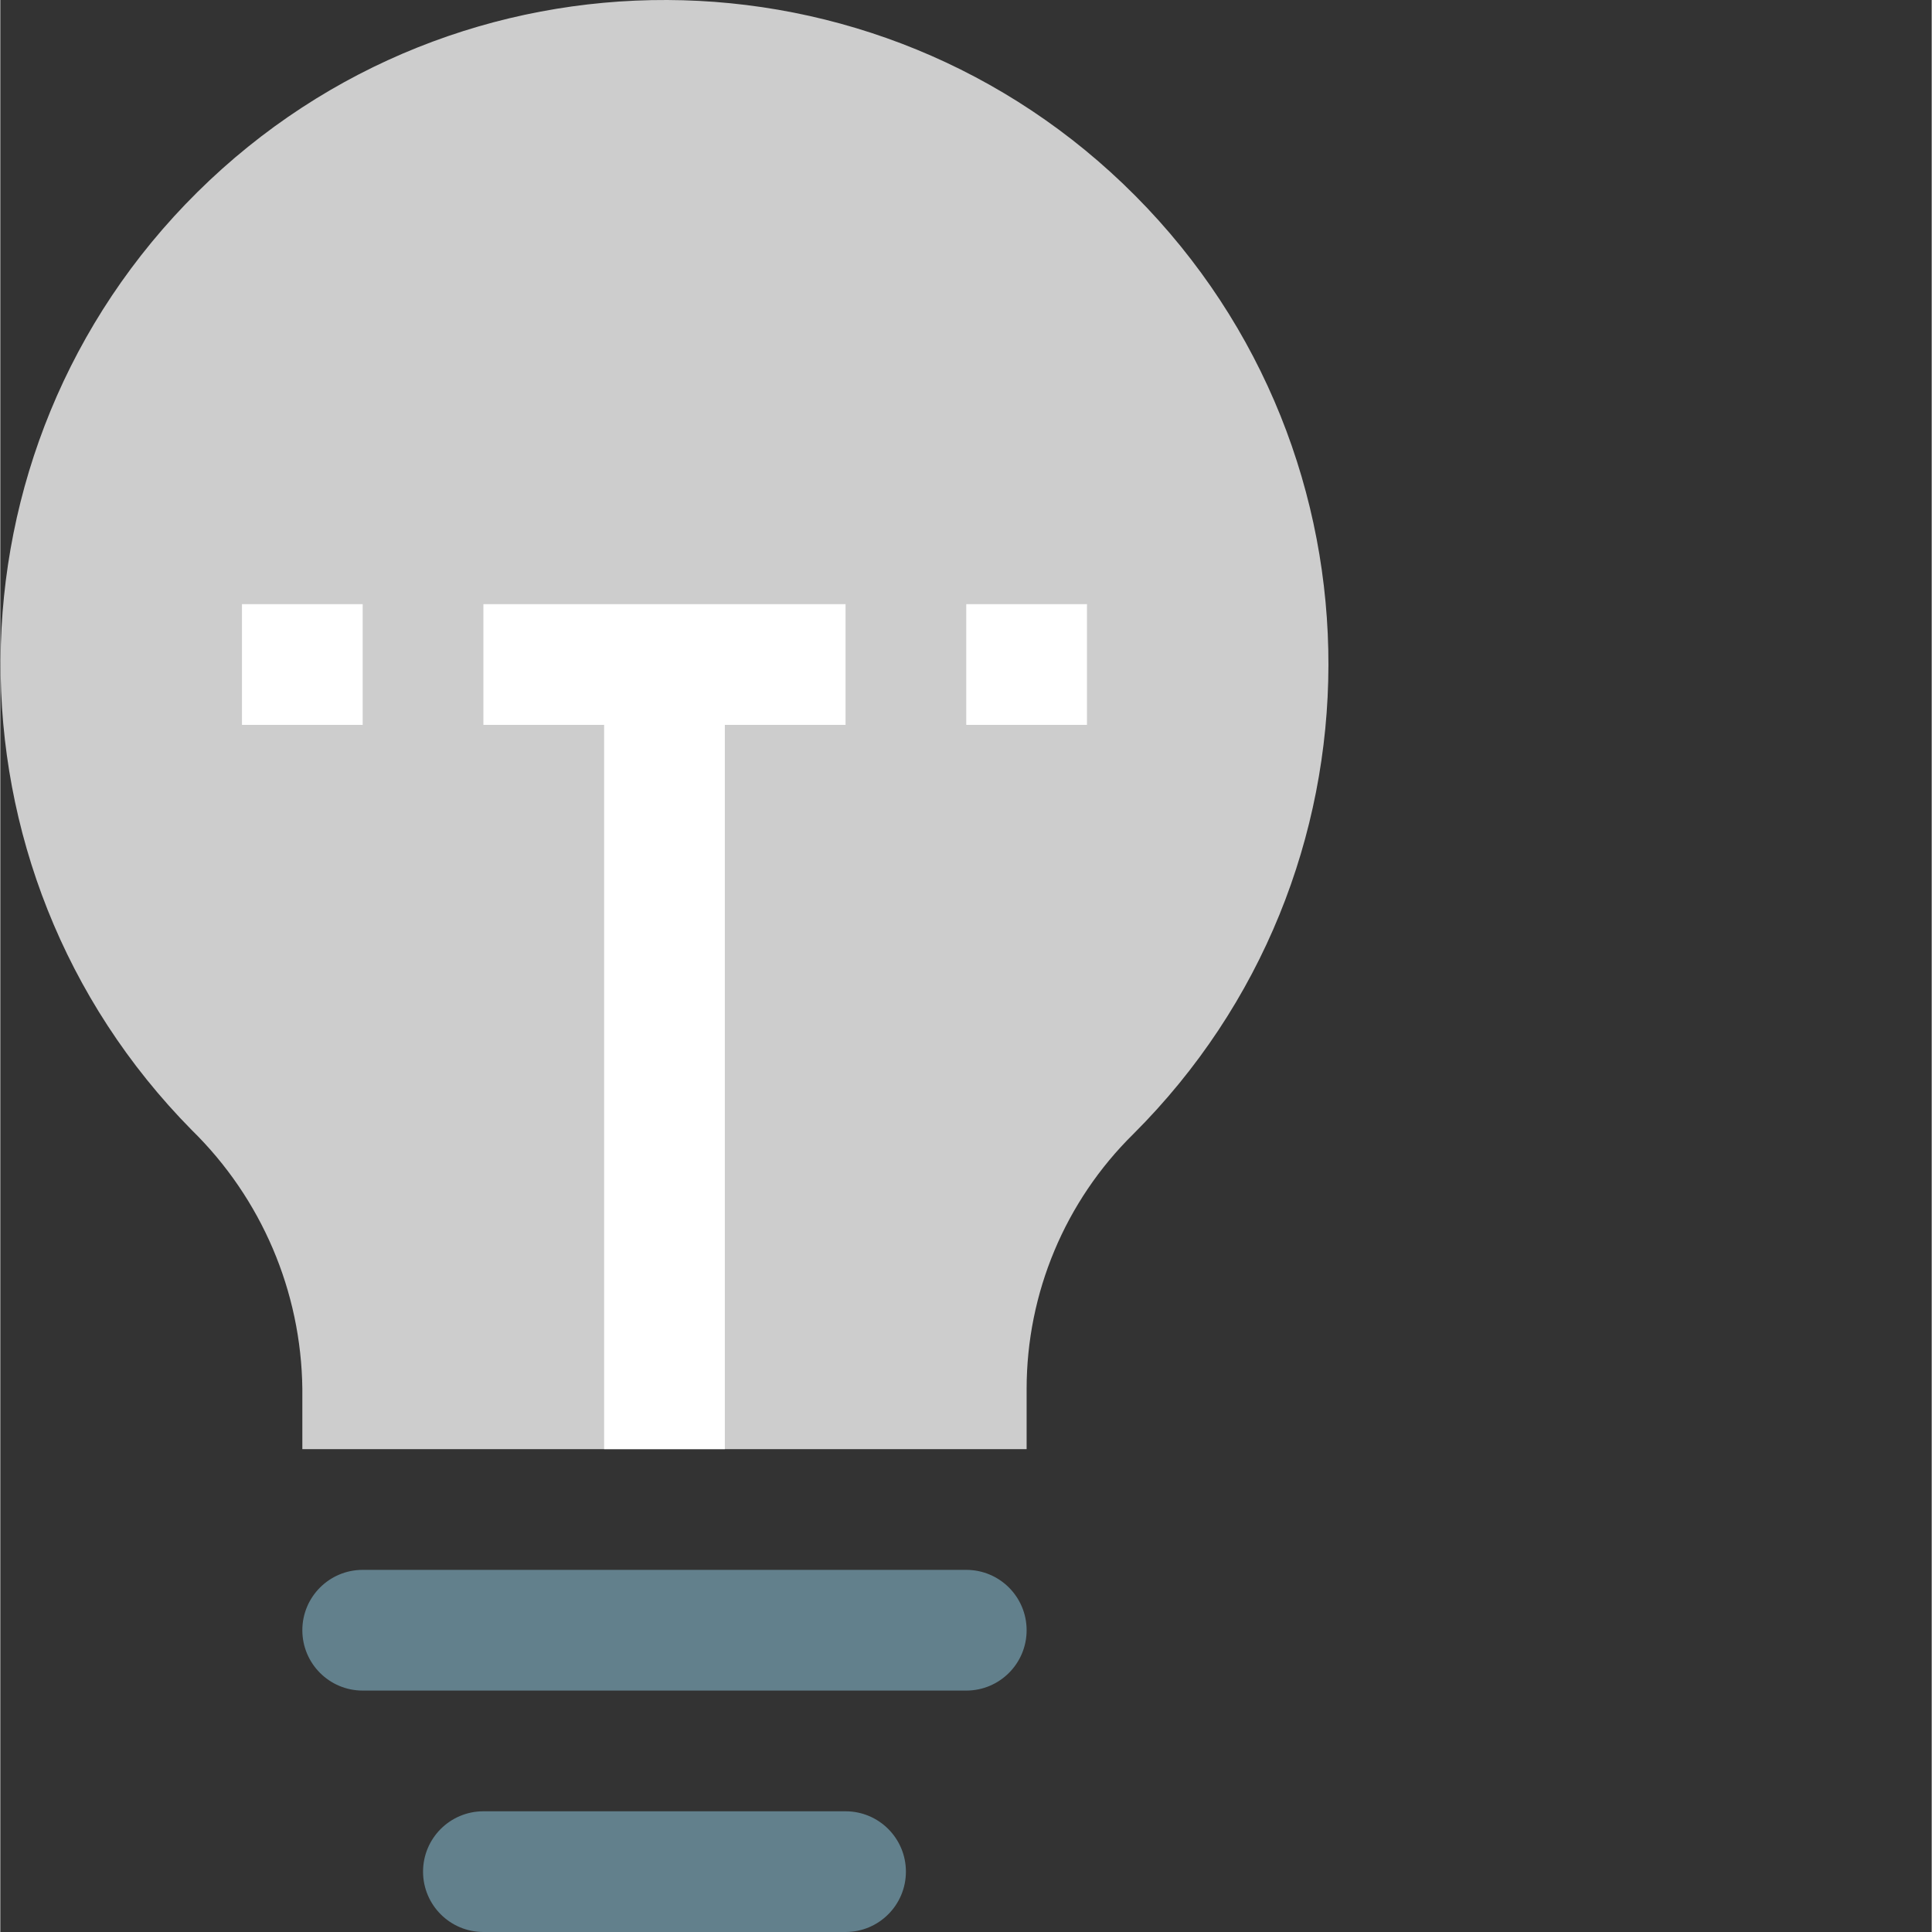 <svg xmlns="http://www.w3.org/2000/svg" xmlns:svgjs="http://svgjs.com/svgjs" xmlns:xlink="http://www.w3.org/1999/xlink" style="enable-background:new 0 0 512 512" width="512" height="512" x="0" y="0" version="1.1" viewBox="0 0 512 512.155" xml:space="preserve"><rect x="0" y="0" width="512" height="512.155" fill="#333333" stroke="none"/><g><path xmlns="http://www.w3.org/2000/svg" fill="#cdcdcd" d="m272.07 384.156h-192v-16c-.305-25.832-10.84-50.484-29.293-68.562-68.172-69.109-67.512-180.363 1.469-248.664 68.984-68.297 180.238-67.848 248.668 1.004 68.426 68.855 68.188 180.113-.539 248.668-18.102 17.816-28.297 42.152-28.305 67.555zm0 0" data-original="#ffcb5a"/><path xmlns="http://www.w3.org/2000/svg" fill="#62808c" d="m96.07 416.156h160c8.84 0 16 7.16 16 16 0 8.836-7.16 16-16 16h-160c-8.836 0-16-7.164-16-16 0-8.84 7.164-16 16-16zm0 0" data-original="#62808c"/><path xmlns="http://www.w3.org/2000/svg" fill="#62808c" d="m128.07 480.156h96c8.84 0 16 7.16 16 16 0 8.836-7.16 16-16 16h-96c-8.836 0-16-7.164-16-16 0-8.84 7.164-16 16-16zm0 0" data-original="#62808c"/><g xmlns="http://www.w3.org/2000/svg" fill="#fff"><path fill="#fff" d="m64.07 160.156h32v32h-32zm0 0" data-original="#ffffff"/><path fill="#fff" d="m128.07 192.156h32v192h32v-192h32v-32h-96zm0 0" data-original="#ffffff"/><path fill="#fff" d="m256.07 160.156h32v32h-32zm0 0" data-original="#ffffff"/></g></g></svg>